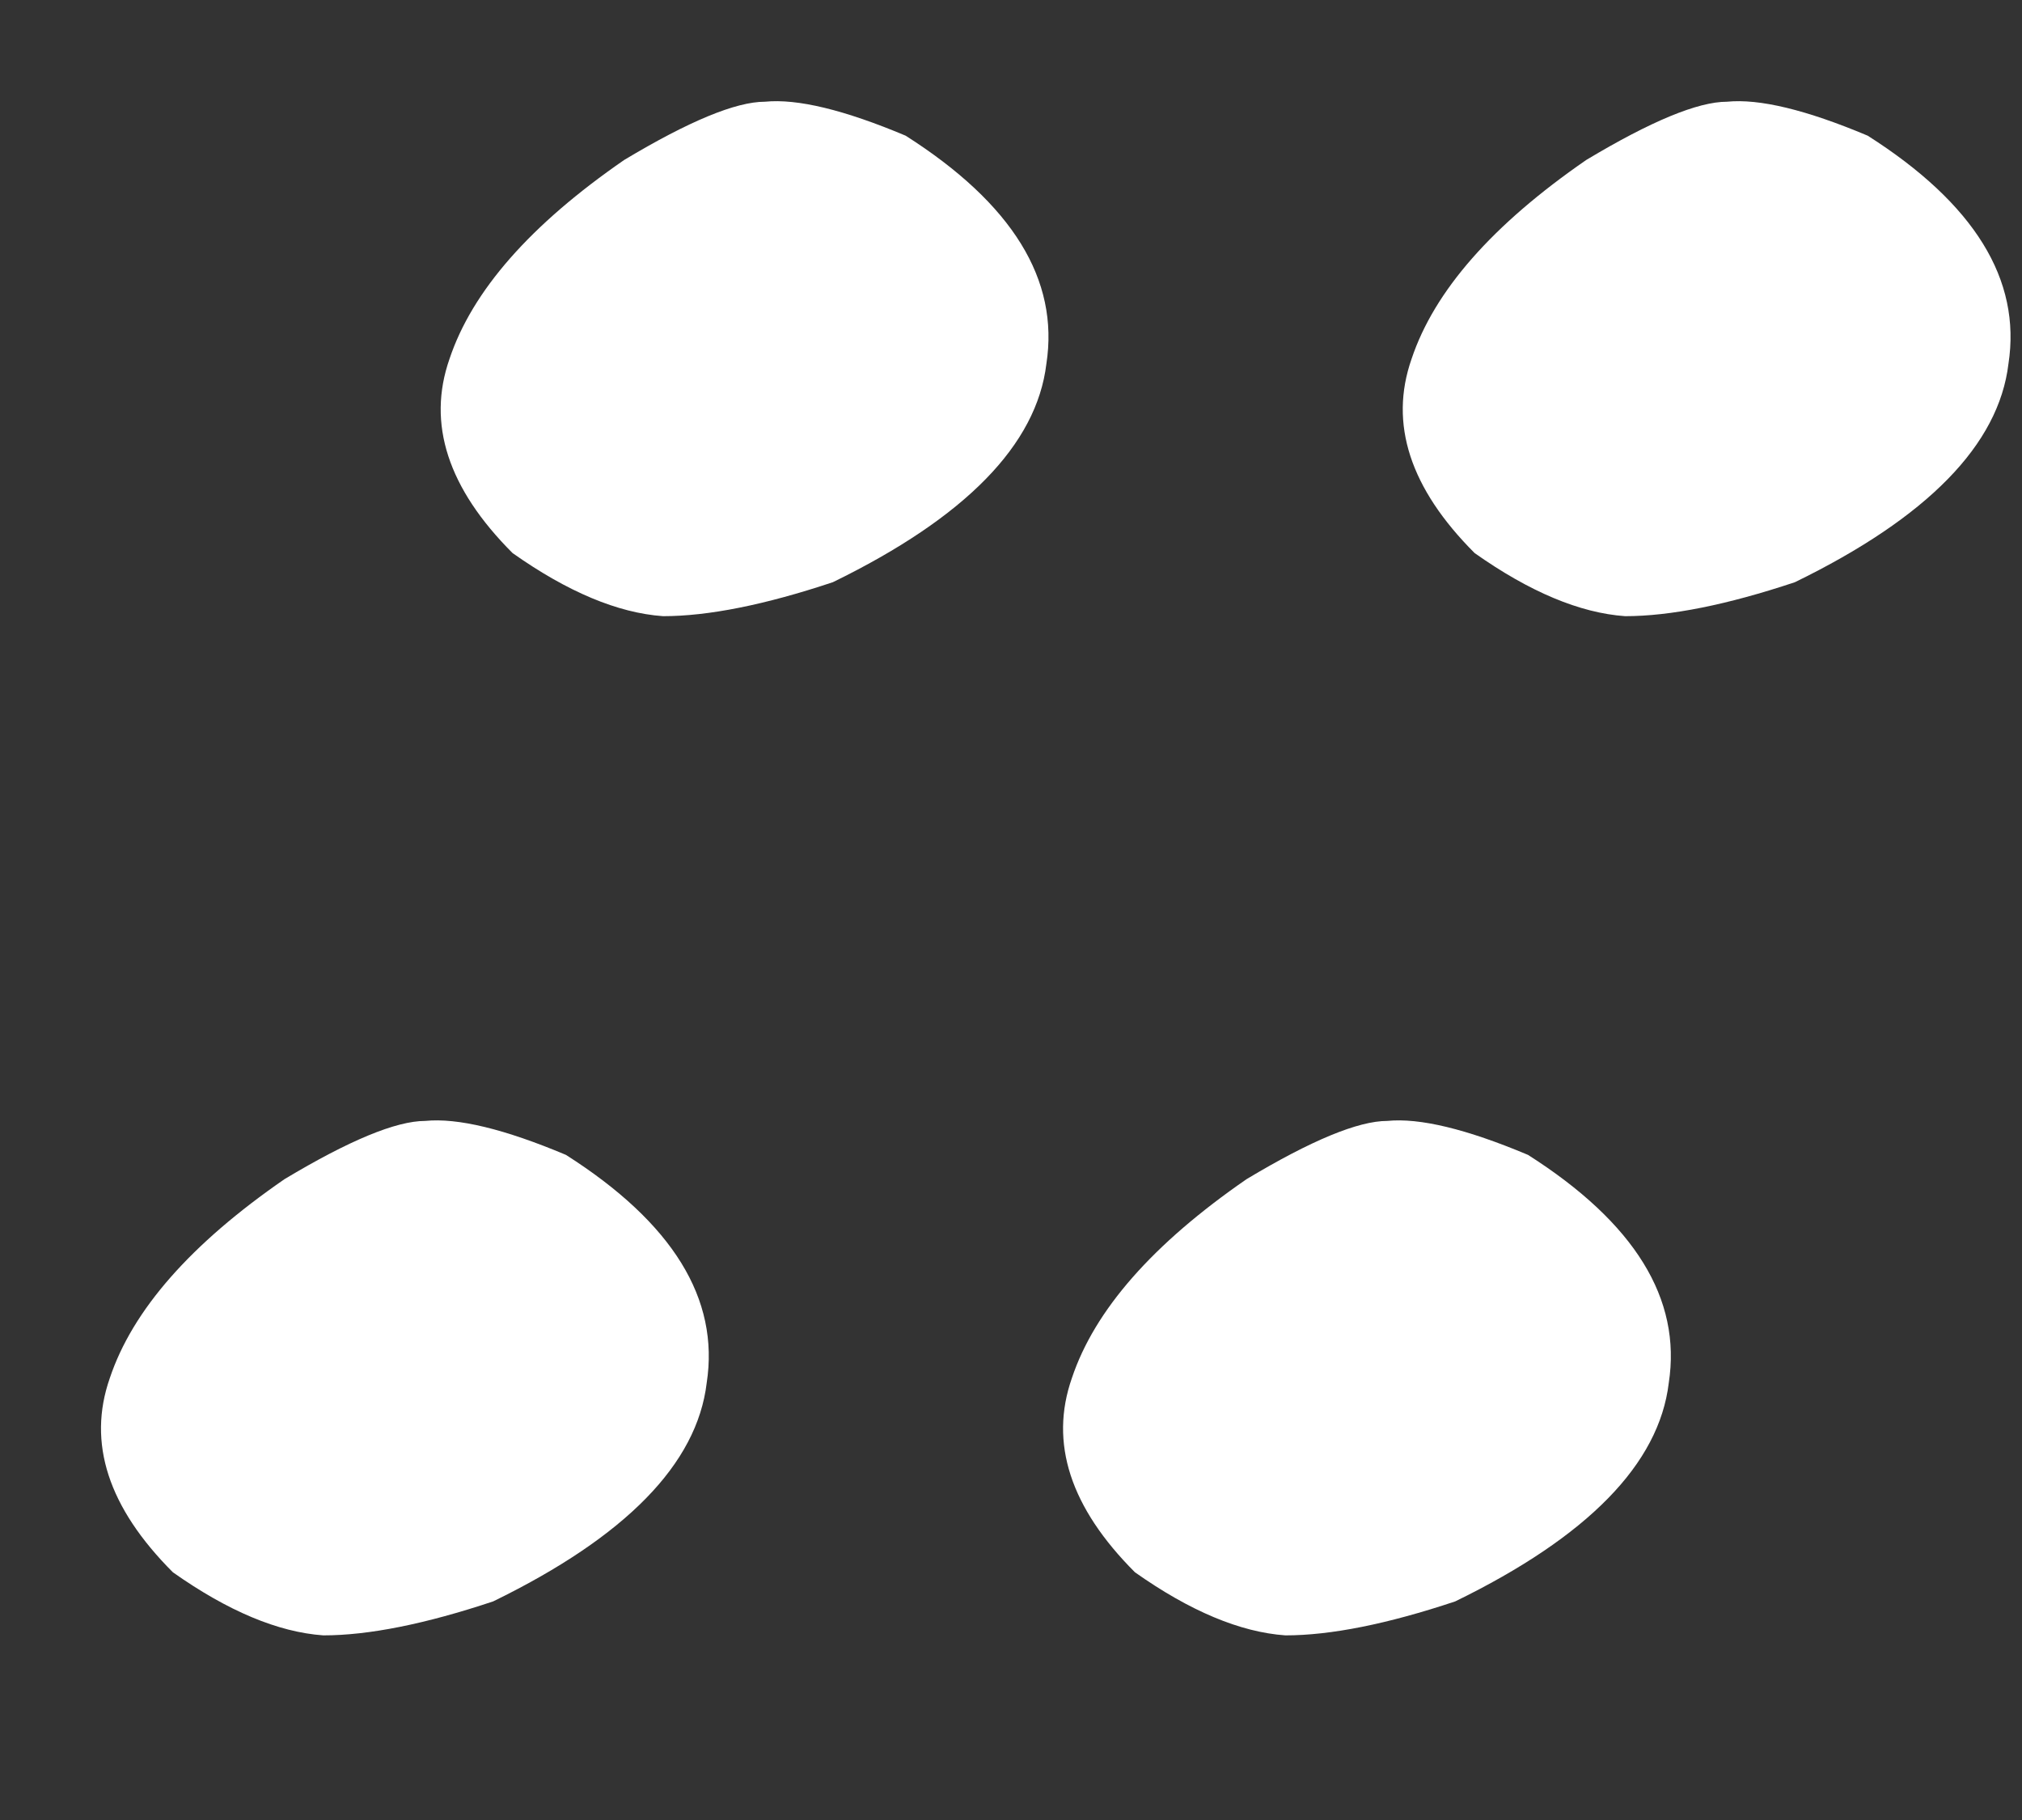<svg width="10" height="9" viewBox="0 0 10 9" fill="none" xmlns="http://www.w3.org/2000/svg">
<rect x="0" y="0" width="10" height="9" fill="#333333" stroke="none"/>
<path d="M8.877 2.879C8.541 2.991 8.261 3.047 8.037 3.047C7.813 3.031 7.565 2.927 7.293 2.735C6.973 2.415 6.869 2.095 6.981 1.775C7.093 1.439 7.381 1.111 7.845 0.791C8.165 0.599 8.397 0.503 8.541 0.503C8.701 0.487 8.933 0.543 9.237 0.671C9.765 1.007 9.997 1.383 9.933 1.799C9.885 2.199 9.533 2.559 8.877 2.879ZM7.197 7.919C6.861 8.031 6.581 8.087 6.357 8.087C6.133 8.071 5.885 7.967 5.613 7.775C5.293 7.455 5.189 7.135 5.301 6.815C5.413 6.479 5.701 6.151 6.165 5.831C6.485 5.639 6.717 5.543 6.861 5.543C7.021 5.527 7.253 5.583 7.557 5.711C8.085 6.047 8.317 6.423 8.253 6.839C8.205 7.239 7.853 7.599 7.197 7.919Z" fill="white"/>
<path d="M4.119 2.879C3.783 2.991 3.503 3.047 3.279 3.047C3.055 3.031 2.807 2.927 2.535 2.735C2.215 2.415 2.111 2.095 2.223 1.775C2.335 1.439 2.623 1.111 3.087 0.791C3.407 0.599 3.639 0.503 3.783 0.503C3.943 0.487 4.175 0.543 4.479 0.671C5.007 1.007 5.239 1.383 5.175 1.799C5.127 2.199 4.775 2.559 4.119 2.879ZM2.439 7.919C2.103 8.031 1.823 8.087 1.599 8.087C1.375 8.071 1.127 7.967 0.855 7.775C0.535 7.455 0.431 7.135 0.543 6.815C0.655 6.479 0.943 6.151 1.407 5.831C1.727 5.639 1.959 5.543 2.103 5.543C2.263 5.527 2.495 5.583 2.799 5.711C3.327 6.047 3.559 6.423 3.495 6.839C3.447 7.239 3.095 7.599 2.439 7.919Z" fill="white"/>
</svg>
